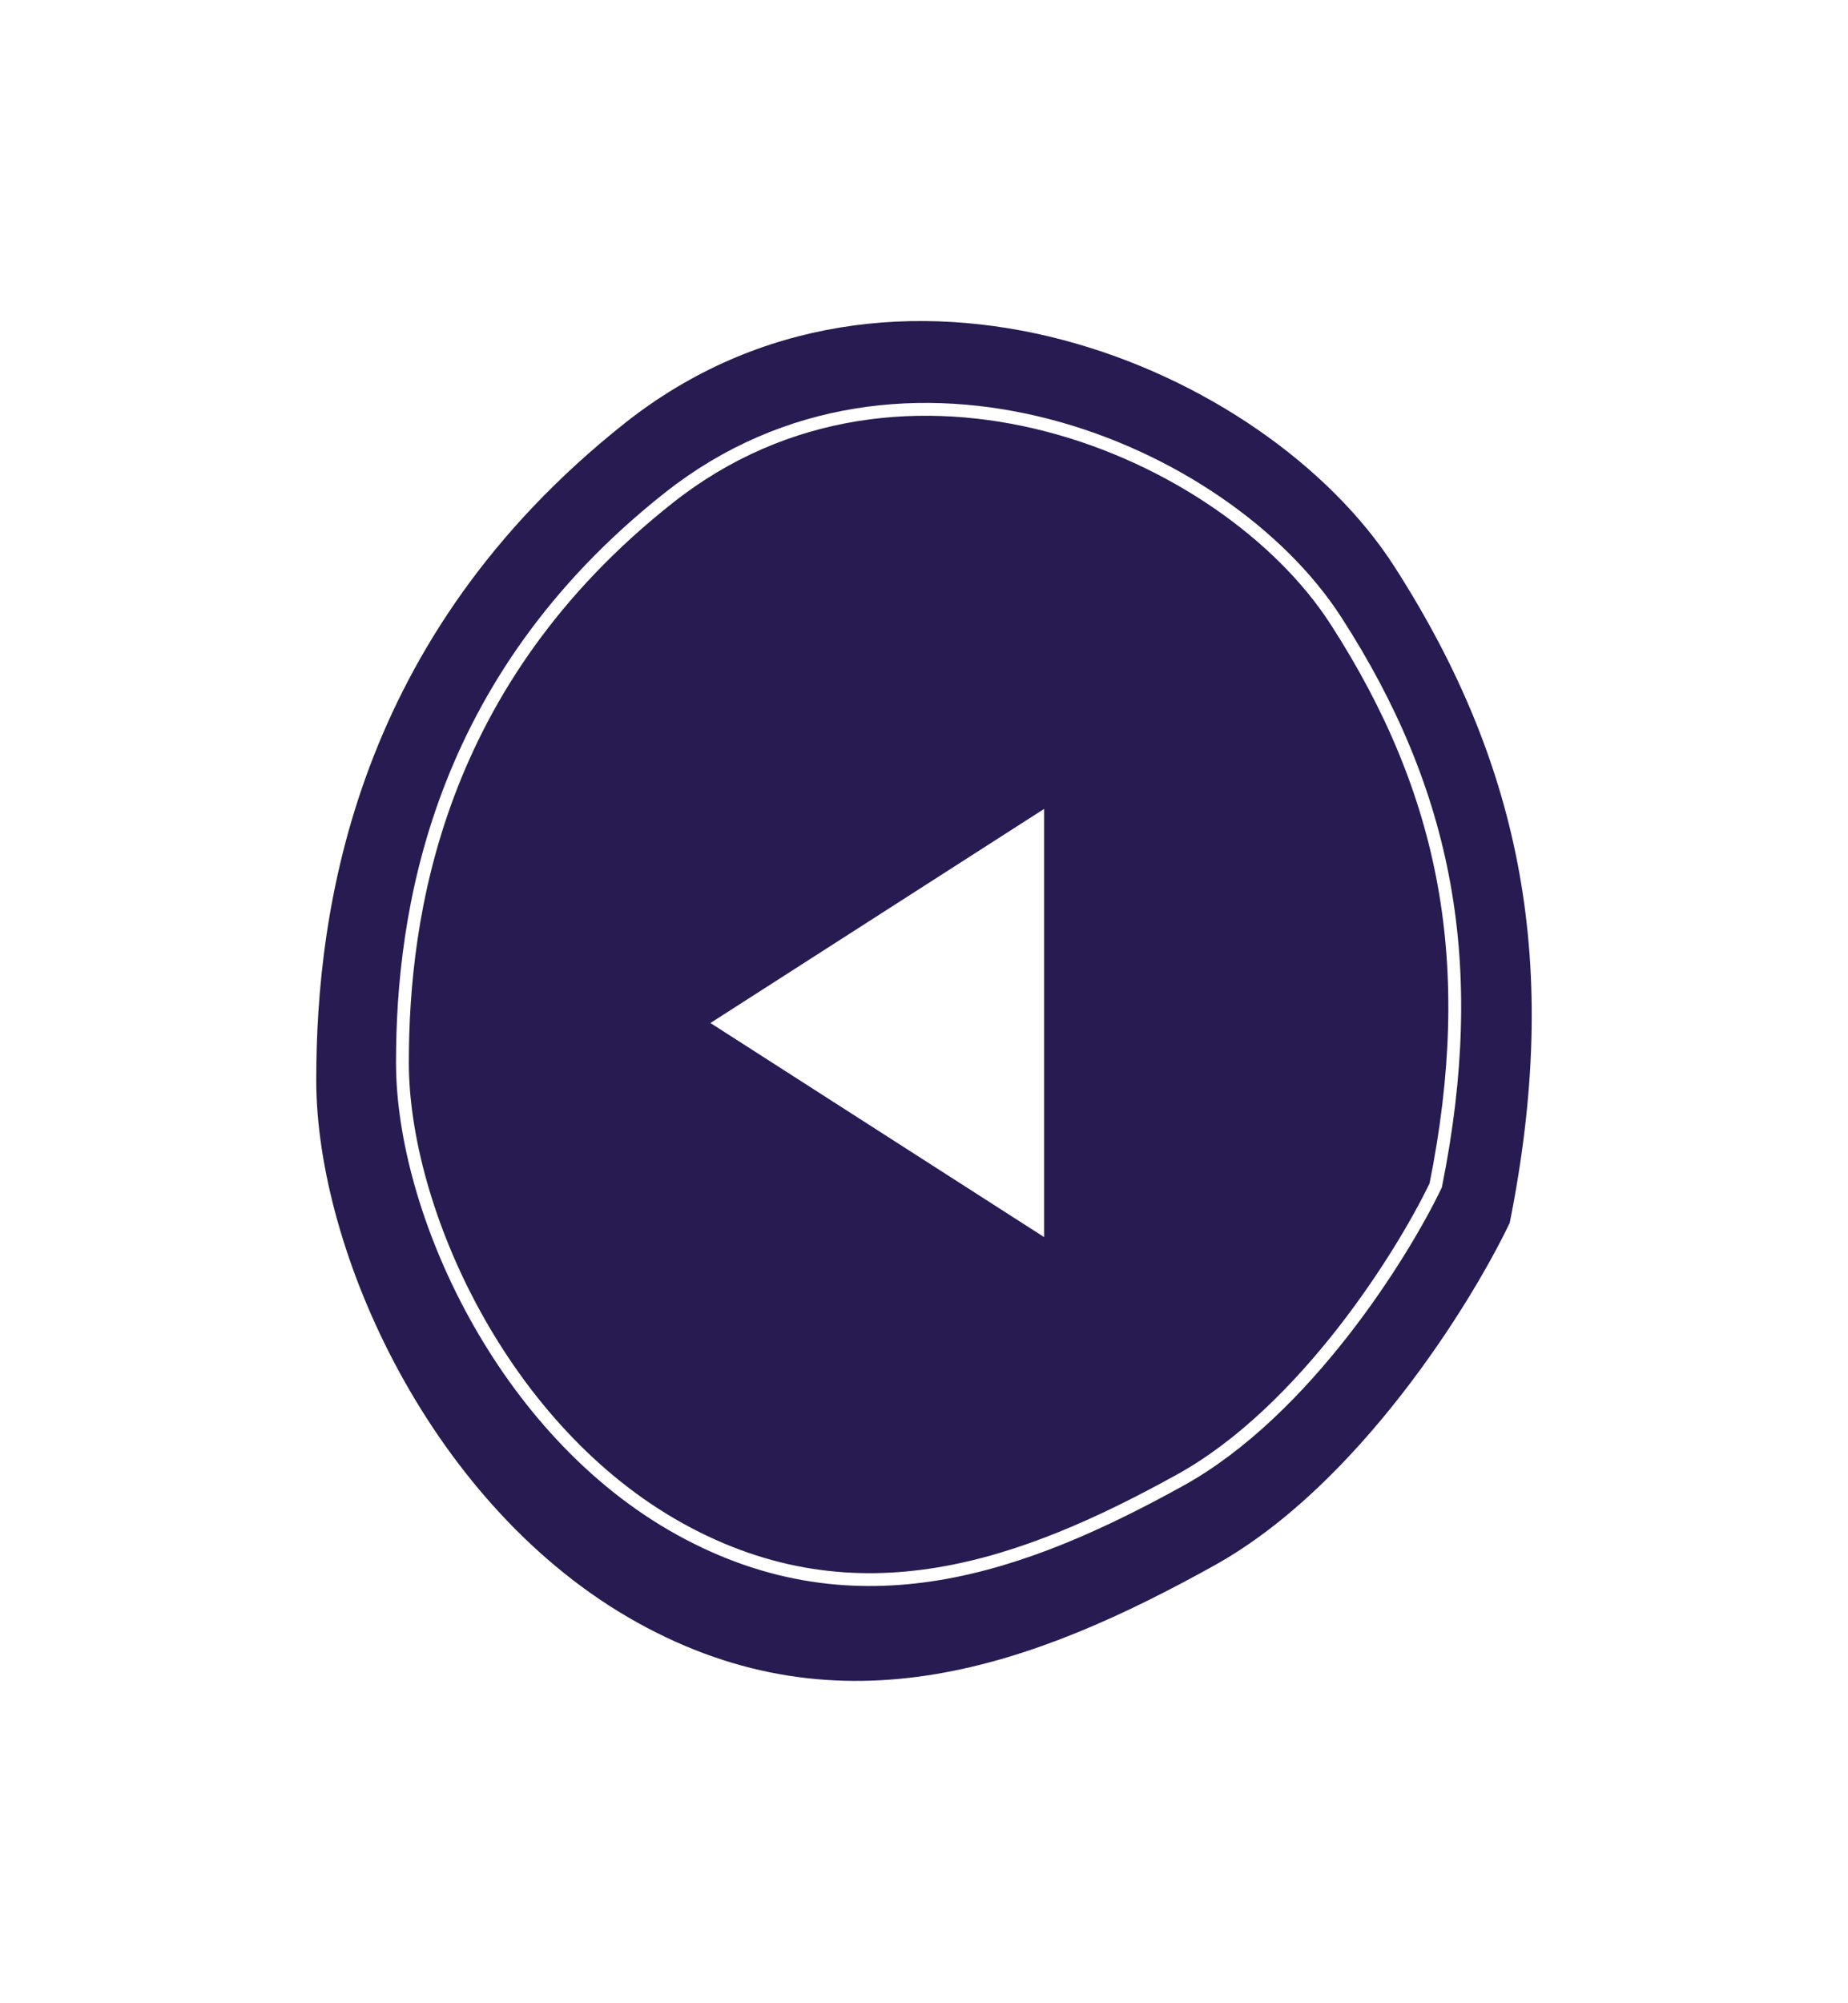 <svg width="72" height="78" viewBox="0 0 72 78" fill="none" xmlns="http://www.w3.org/2000/svg">
<g filter="url(#filter0_d_218_983)">
<path d="M47.321 56.948C52.921 53.837 57.321 46.761 58.821 43.612C60.821 33.61 59.321 25.83 54.321 18.051C49.321 10.271 34.821 4.159 24.321 12.494C13.821 20.829 12.321 31.387 12.321 38.055C12.321 44.723 16.821 54.726 24.821 59.171C32.821 63.617 40.321 60.838 47.321 56.948Z" fill="#281B52"/>
<path d="M45.98 53.631C50.828 50.953 54.638 44.864 55.937 42.155C57.668 33.547 56.369 26.852 52.041 20.157C47.712 13.463 35.158 8.202 26.068 15.375C16.977 22.548 15.679 31.634 15.679 37.373C15.679 43.111 19.575 51.719 26.501 55.544C33.427 59.37 39.92 56.979 45.98 53.631Z" fill="#281B52" stroke="white" stroke-width="0.5"/>
<path d="M27.679 35.833L40.679 44.168L40.679 27.497L27.679 35.833Z" fill="white"/>
</g>
<defs>
<filter id="filter0_d_218_983" x="0.321" y="0.5" width="71.357" height="76.949" filterUnits="userSpaceOnUse" color-interpolation-filters="sRGB">
<feFlood flood-opacity="0" result="BackgroundImageFix"/>
<feColorMatrix in="SourceAlpha" type="matrix" values="0 0 0 0 0 0 0 0 0 0 0 0 0 0 0 0 0 0 127 0" result="hardAlpha"/>
<feOffset dy="4"/>
<feGaussianBlur stdDeviation="6"/>
<feComposite in2="hardAlpha" operator="out"/>
<feColorMatrix type="matrix" values="0 0 0 0 0 0 0 0 0 0 0 0 0 0 0 0 0 0 0.3 0"/>
<feBlend mode="normal" in2="BackgroundImageFix" result="effect1_dropShadow_218_983"/>
<feBlend mode="normal" in="SourceGraphic" in2="effect1_dropShadow_218_983" result="shape"/>
</filter>
</defs>
</svg>
